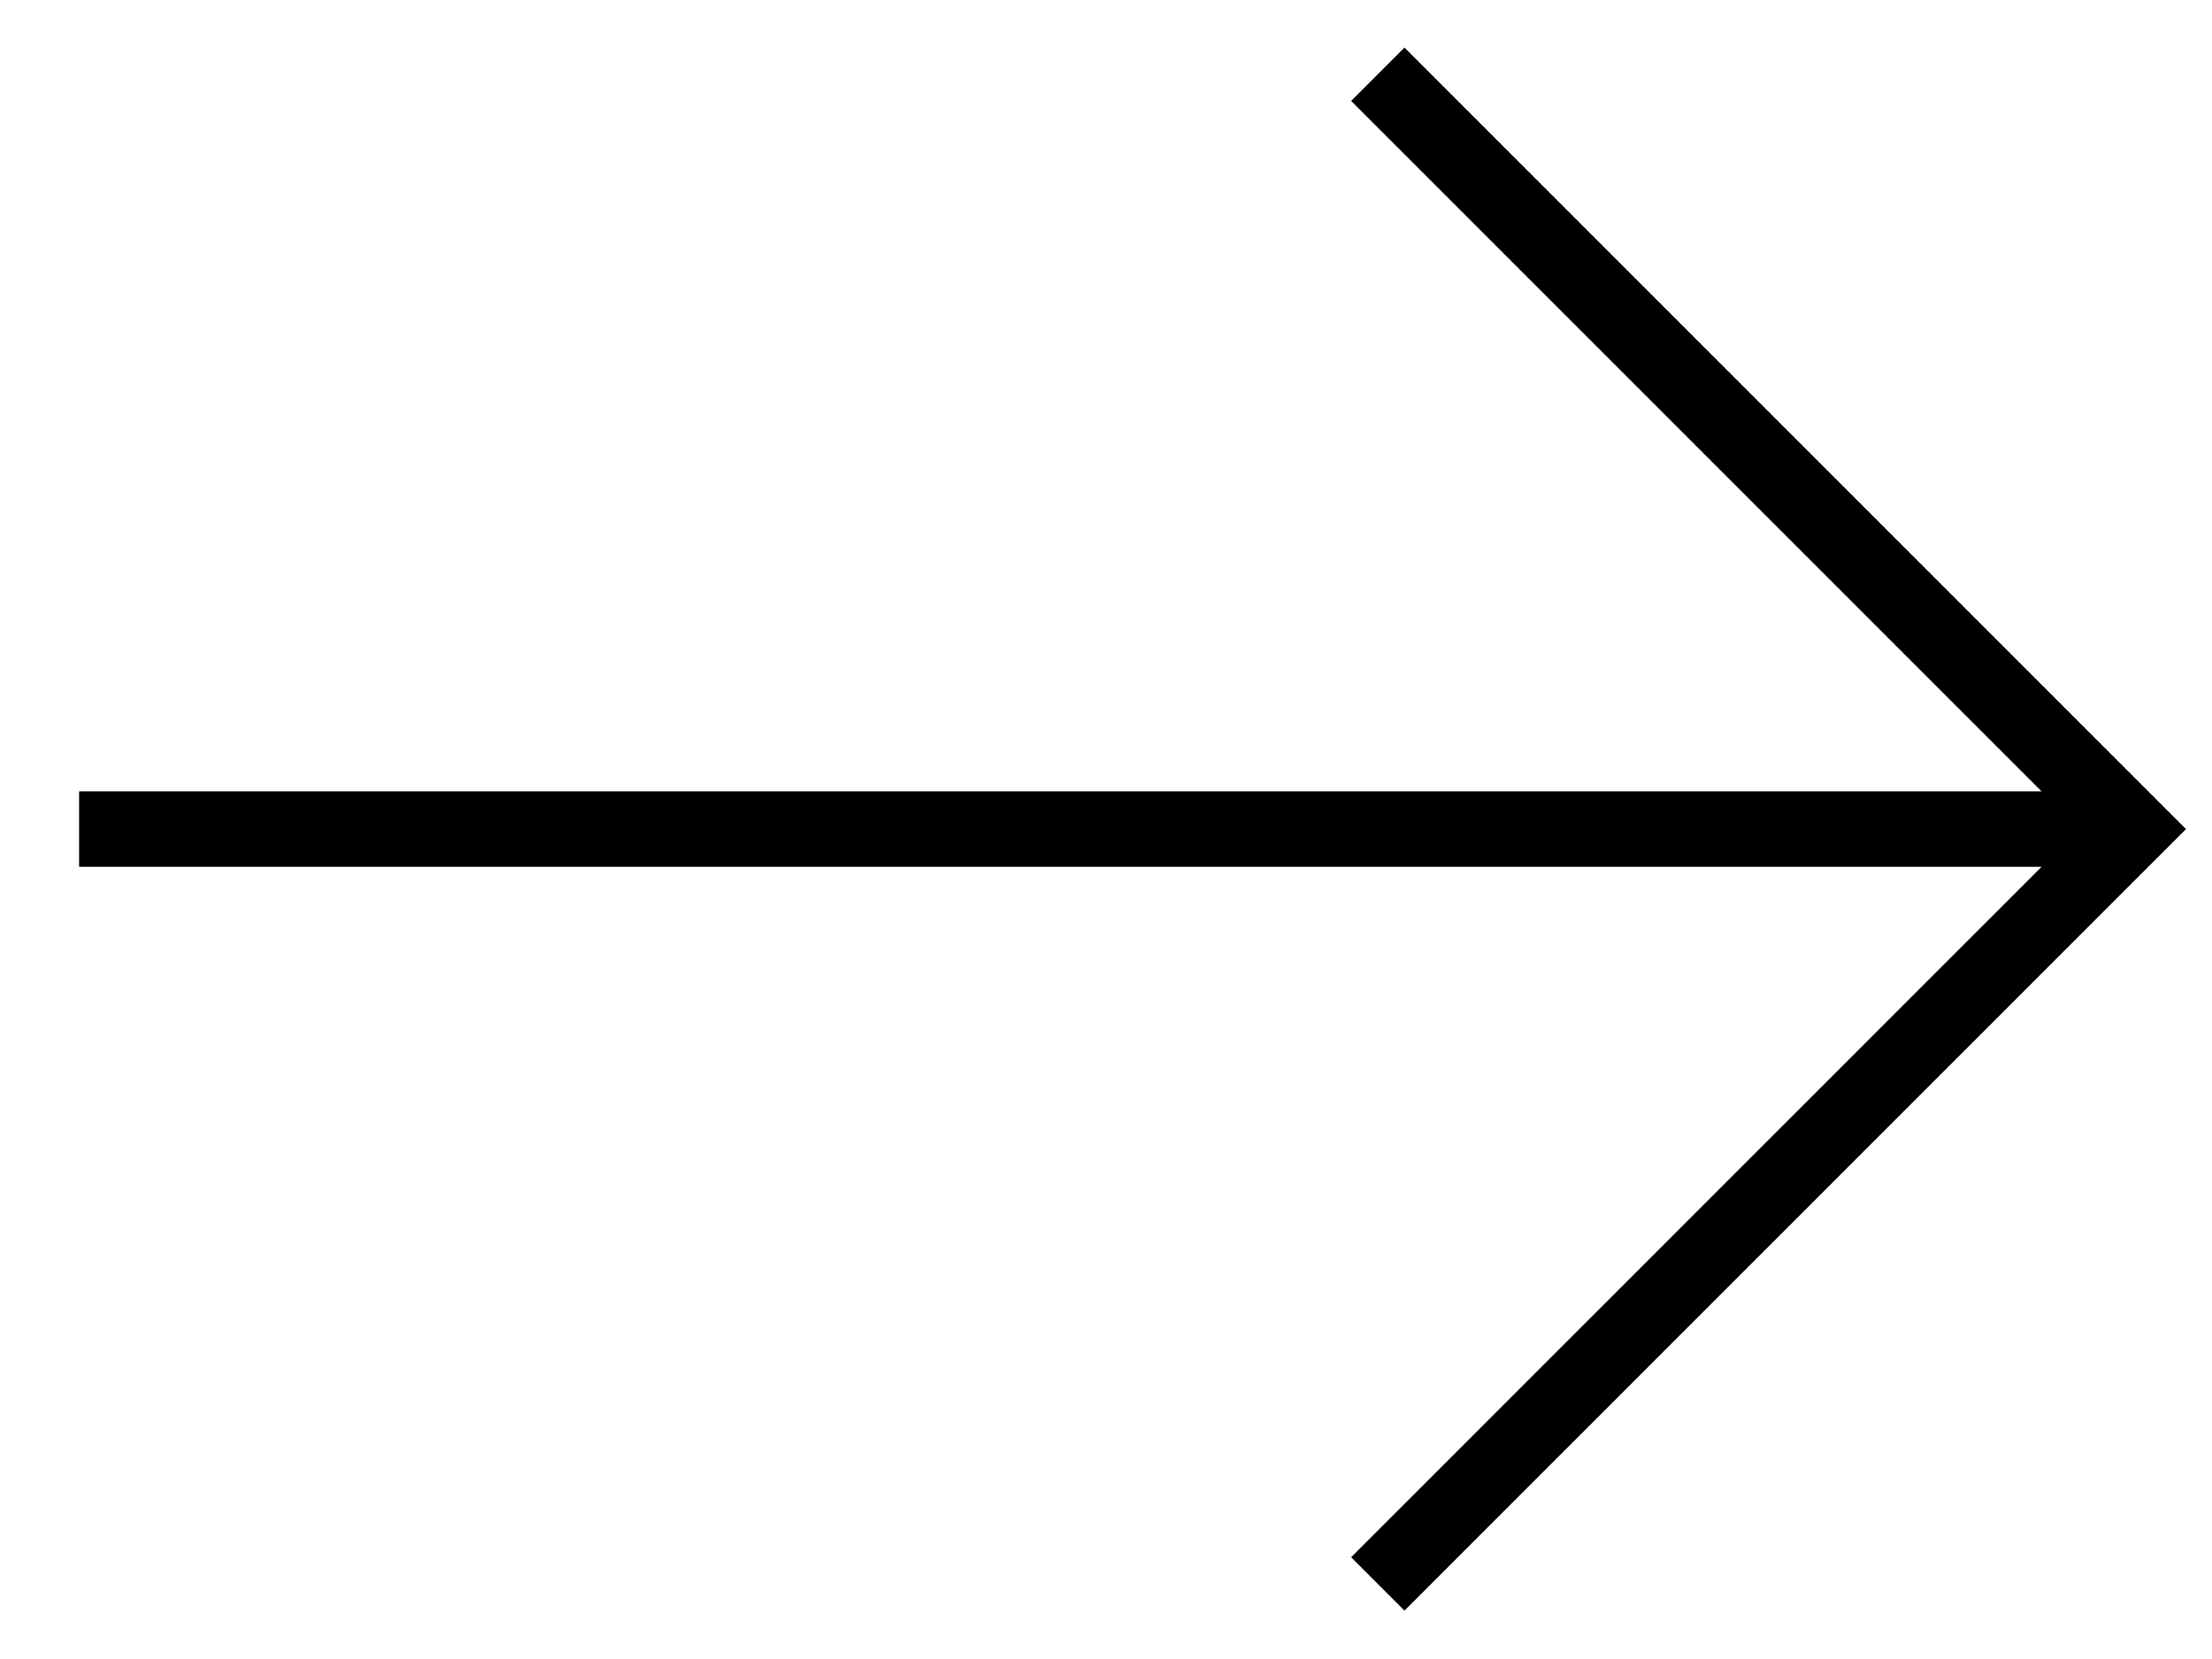 <svg width="16" height="12" viewBox="0 0 16 12" fill="currentColor" xmlns="http://www.w3.org/2000/svg">
<path d="M15.426 5.997L15.619 6.19L15.812 5.997L15.619 5.804L15.426 5.997ZM0.572 6.27L15.273 6.27L15.273 5.724L0.572 5.724L0.572 6.27ZM9.773 0.73L15.233 6.19L15.619 5.804L10.159 0.344L9.773 0.73ZM15.233 5.804L9.773 11.264L10.159 11.65L15.619 6.19L15.233 5.804Z" fill="currentColor"/>
</svg>
